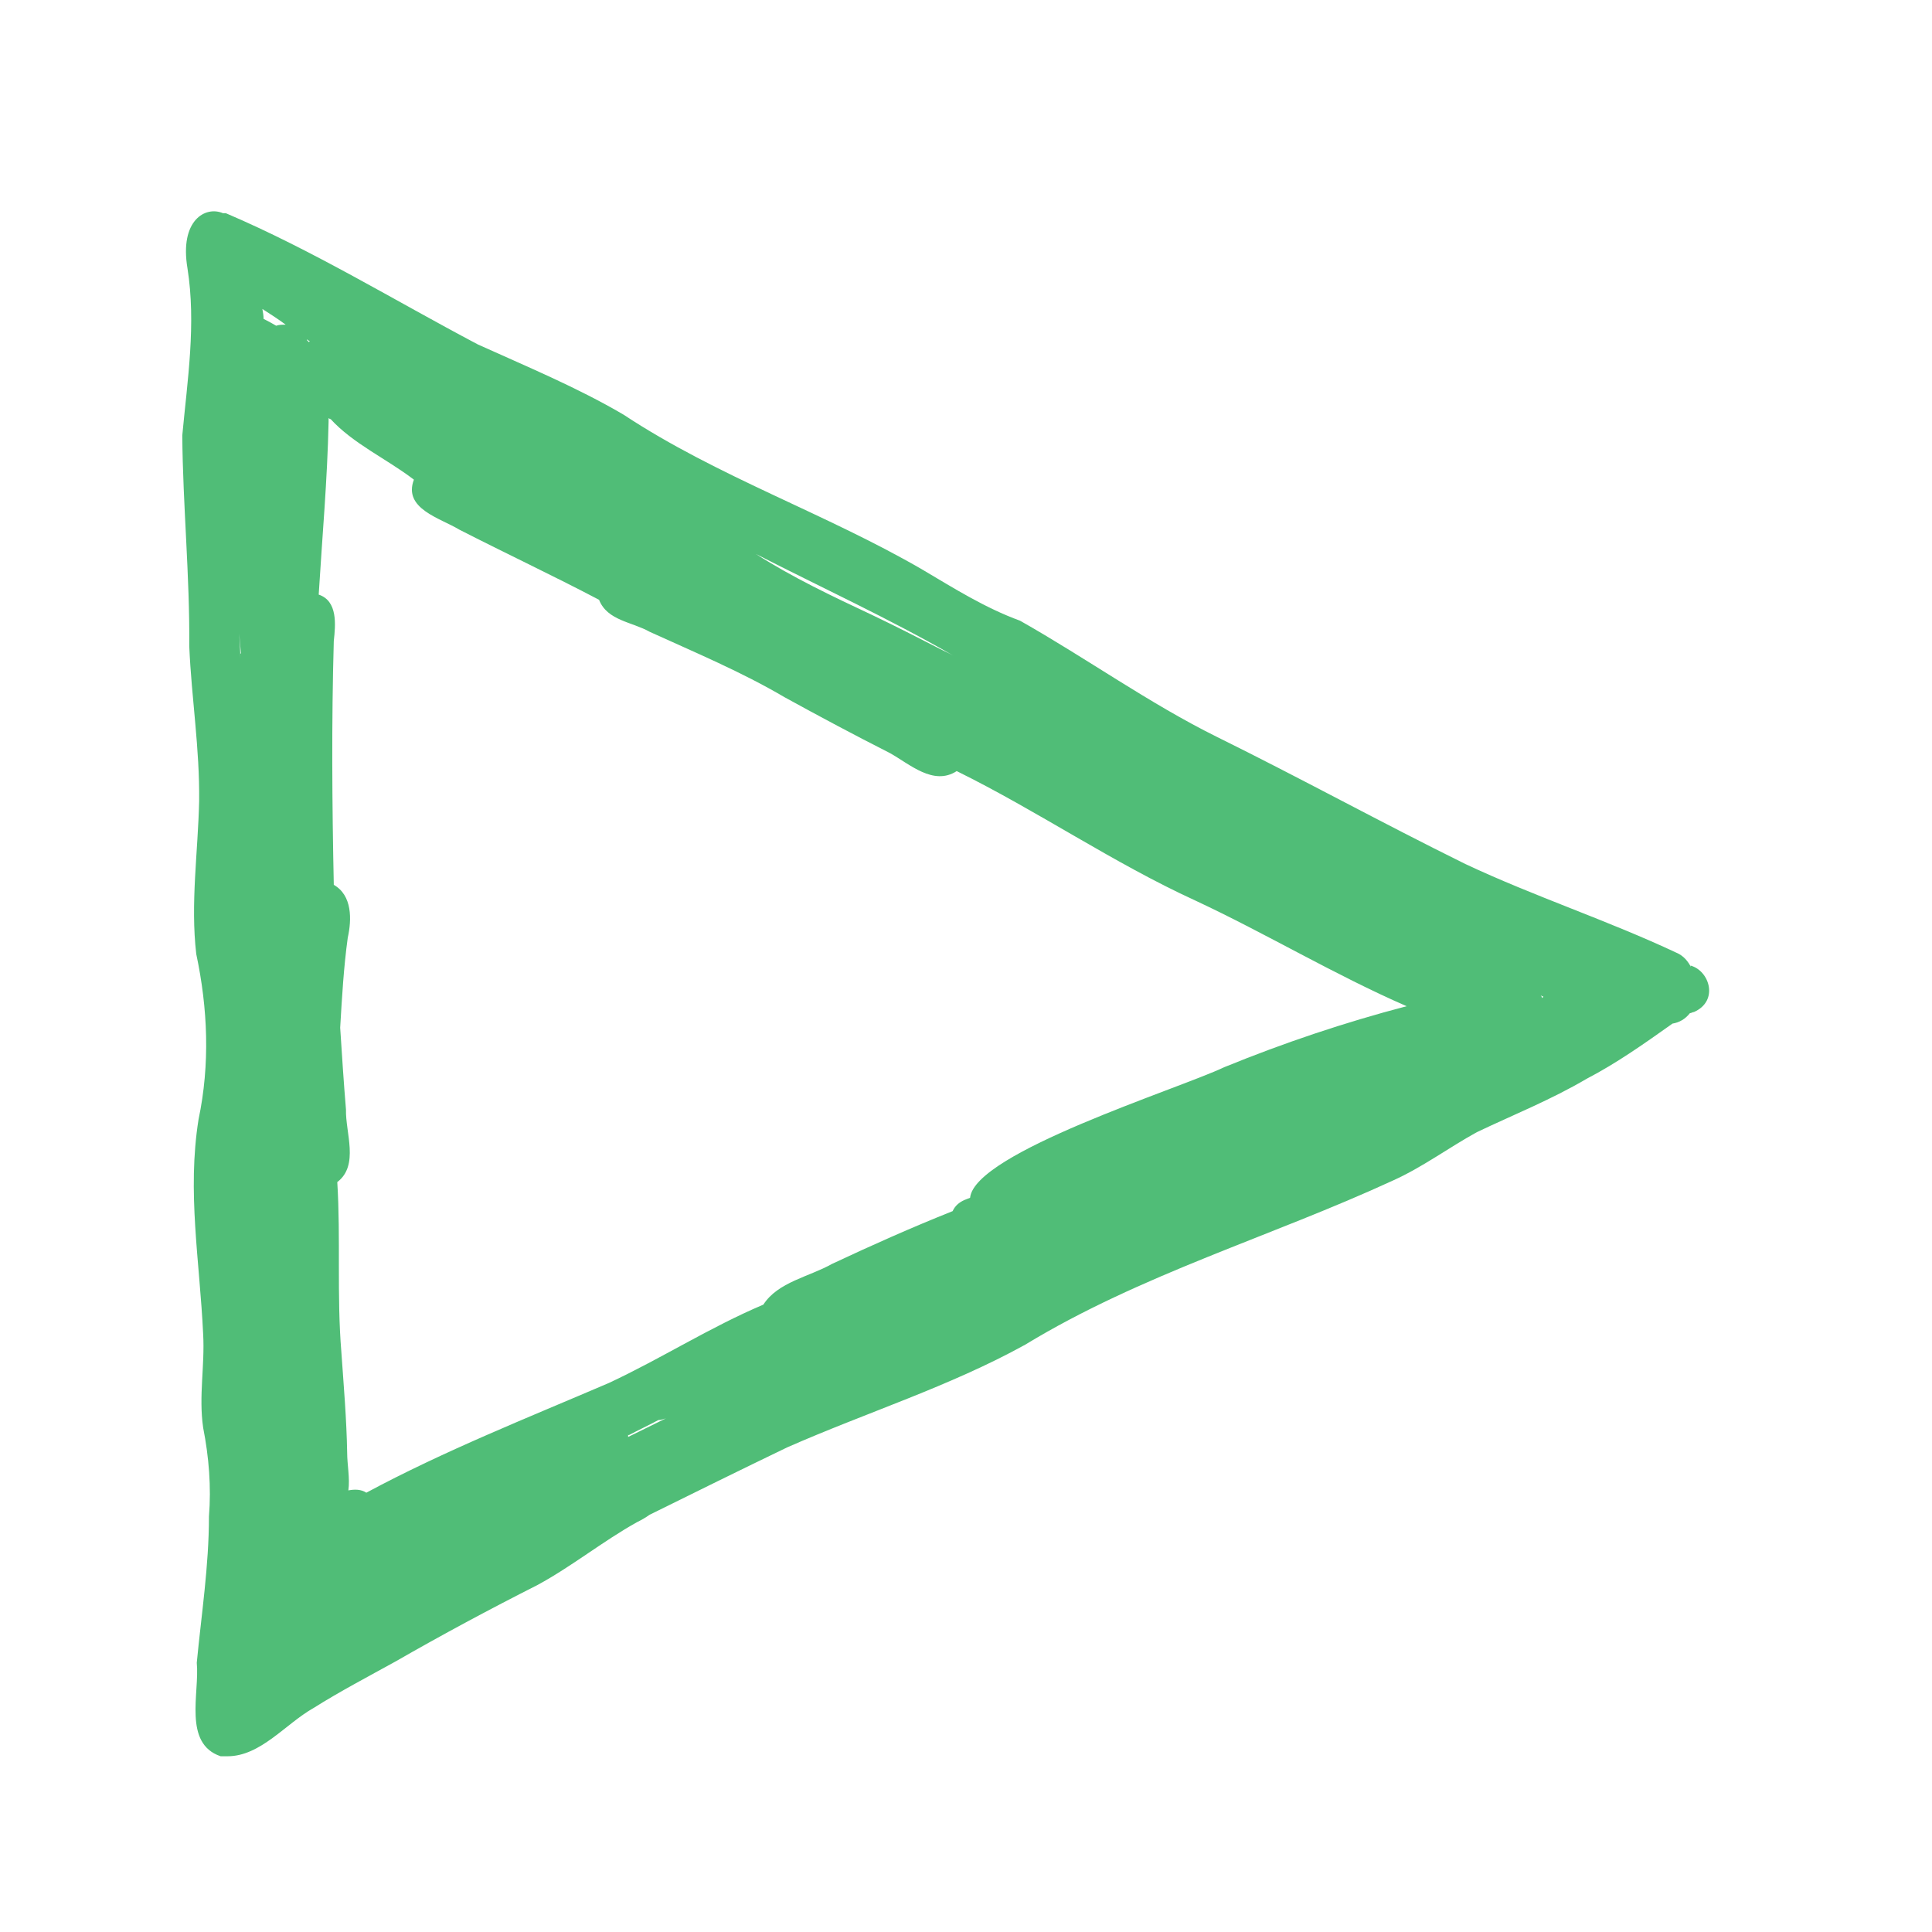 <svg width="26" height="26" viewBox="0 0 26 26" fill="none" xmlns="http://www.w3.org/2000/svg">
<g id="play">
<path id="Vector" d="M22.758 13.018C22.719 12.939 22.656 12.861 22.562 12.822C21.633 12.385 20.648 12.064 19.719 11.627C18.594 11.072 17.5 10.471 16.375 9.916C15.461 9.463 14.625 8.861 13.727 8.353C13.258 8.182 12.836 7.916 12.414 7.666C11.109 6.908 9.656 6.416 8.391 5.58C7.766 5.213 7.086 4.932 6.43 4.635C5.305 4.041 4.211 3.369 3.039 2.869C3.023 2.869 3.016 2.869 3 2.869C2.766 2.768 2.414 2.963 2.523 3.611C2.641 4.361 2.523 5.111 2.453 5.861C2.461 6.807 2.555 7.752 2.547 8.697C2.578 9.408 2.688 10.064 2.68 10.783C2.664 11.471 2.562 12.158 2.641 12.838C2.797 13.572 2.828 14.322 2.672 15.064C2.516 16.041 2.688 16.971 2.734 17.955C2.758 18.377 2.672 18.791 2.734 19.213C2.812 19.611 2.844 20.01 2.812 20.408C2.812 21.072 2.711 21.721 2.648 22.377C2.688 22.783 2.461 23.463 2.969 23.635C3 23.635 3.031 23.635 3.062 23.635C3.508 23.635 3.844 23.197 4.219 22.986C4.578 22.76 4.953 22.564 5.32 22.361C5.945 22.002 6.586 21.658 7.234 21.33C7.695 21.08 8.109 20.744 8.57 20.486C8.633 20.455 8.688 20.424 8.742 20.385C9.359 20.08 9.977 19.775 10.594 19.478C11.656 19.01 12.781 18.658 13.797 18.096C15.352 17.15 17.109 16.642 18.75 15.885C19.148 15.705 19.492 15.447 19.875 15.236C20.367 15.002 20.875 14.799 21.352 14.518C21.758 14.307 22.133 14.041 22.508 13.775C22.602 13.76 22.68 13.713 22.742 13.635C22.758 13.635 22.781 13.619 22.797 13.619C23.133 13.471 23.008 13.064 22.75 12.994L22.758 13.018ZM4.445 5.635C4.75 5.971 5.203 6.174 5.57 6.455C5.422 6.846 5.922 6.971 6.18 7.127C6.805 7.447 7.438 7.744 8.062 8.072C8.172 8.353 8.508 8.369 8.742 8.502C9.359 8.783 9.977 9.041 10.562 9.385C11.031 9.643 11.5 9.893 11.977 10.135C12.242 10.283 12.562 10.58 12.875 10.377C13.969 10.916 14.977 11.611 16.086 12.119C17.039 12.564 17.961 13.119 18.93 13.541C18.094 13.76 17.281 14.033 16.477 14.361C15.852 14.658 13.117 15.51 13.055 16.119C13.031 16.127 13 16.142 12.977 16.15C12.906 16.182 12.852 16.228 12.82 16.299C12.273 16.517 11.727 16.76 11.195 17.01C10.891 17.182 10.469 17.252 10.273 17.557C9.555 17.861 8.898 18.283 8.195 18.611C7.102 19.08 5.977 19.525 4.93 20.088C4.859 20.041 4.773 20.041 4.688 20.057C4.711 19.892 4.672 19.713 4.672 19.549C4.664 19.096 4.625 18.642 4.594 18.197C4.531 17.432 4.586 16.666 4.539 15.908C4.836 15.682 4.648 15.244 4.656 14.932C4.625 14.564 4.602 14.197 4.578 13.83C4.602 13.424 4.625 13.018 4.68 12.619C4.734 12.377 4.742 12.049 4.492 11.908C4.469 10.814 4.461 9.721 4.492 8.627C4.516 8.408 4.547 8.088 4.289 8.002C4.336 7.228 4.406 6.455 4.422 5.674C4.422 5.658 4.422 5.643 4.422 5.627C4.422 5.627 4.438 5.635 4.445 5.643V5.635ZM3.234 8.799C3.234 8.799 3.234 8.838 3.234 8.861C3.234 8.752 3.227 8.643 3.219 8.525C3.227 8.611 3.234 8.705 3.242 8.791L3.234 8.799ZM8.461 19.314C8.594 19.244 8.727 19.182 8.859 19.111C8.898 19.111 8.93 19.096 8.961 19.088C8.789 19.174 8.625 19.252 8.453 19.338C8.453 19.33 8.453 19.322 8.453 19.307L8.461 19.314ZM20.75 13.424C20.75 13.424 20.75 13.408 20.734 13.4C20.75 13.4 20.758 13.408 20.773 13.416C20.766 13.416 20.758 13.424 20.75 13.432V13.424ZM4.156 4.603C4.156 4.603 4.141 4.588 4.133 4.58C4.133 4.58 4.133 4.572 4.125 4.564C4.141 4.572 4.156 4.588 4.172 4.596C4.172 4.596 4.164 4.596 4.156 4.603ZM4.117 4.557C4.117 4.557 4.125 4.572 4.133 4.572C4.133 4.572 4.125 4.557 4.117 4.557ZM3.719 4.385C3.664 4.353 3.609 4.322 3.547 4.291C3.547 4.244 3.539 4.205 3.531 4.158C3.641 4.228 3.75 4.299 3.844 4.369C3.797 4.369 3.758 4.369 3.711 4.385H3.719ZM12.828 8.822C12.773 8.791 12.719 8.768 12.656 8.736C12.352 8.58 12.047 8.424 11.734 8.275C11.203 8.025 10.672 7.775 10.172 7.455C11.055 7.908 11.961 8.322 12.828 8.822Z" fill="#50BD77"/>
</g>
</svg>
